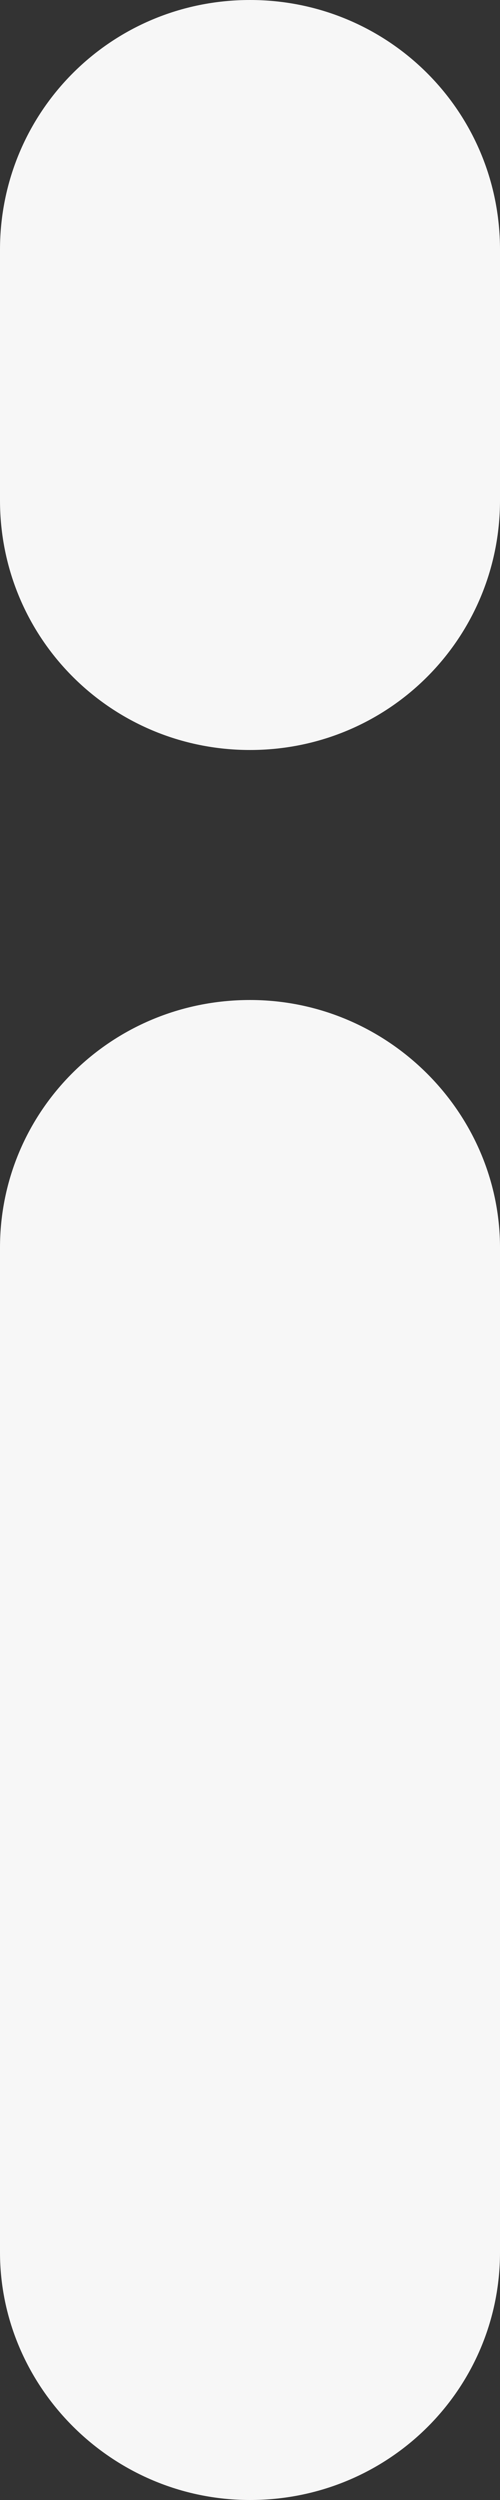 <?xml version="1.0" encoding="UTF-8" standalone="no"?>
<svg width="2px" height="10px" viewBox="0 0 2 10" version="1.1" xmlns="http://www.w3.org/2000/svg" xmlns:xlink="http://www.w3.org/1999/xlink">
    <rect x="0" y="0" width="2" height="10" fill="#333333" stroke="none"/>
    <!-- Generator: Sketch 39.1 (31720) - http://www.bohemiancoding.com/sketch -->
    <title>Combined Shape</title>
    <desc>Created with Sketch.</desc>
    <defs></defs>
    <g id="Analytics" stroke="none" stroke-width="1" fill="none" fill-rule="evenodd">
        <g id="Analytics-Overview" transform="translate(-150, -56)" fill="#F7F7F7">
            <g id="Group-5" transform="translate(112, 31)">
                <g id="Group-18" transform="translate(30, 18)">
                    <g id="Group-17" transform="translate(0, 3)">
                        <path d="M8,8.991 C8,8.444 8.444,8 9,8 C9.552,8 10,8.451 10,8.991 L10,13.009 C10,13.556 9.556,14 9,14 C8.448,14 8,13.549 8,13.009 L8,8.991 Z M8,4.999 C8,4.447 8.444,4 9,4 C9.552,4 10,4.443 10,4.999 L10,6.001 C10,6.553 9.556,7 9,7 C8.448,7 8,6.557 8,6.001 L8,4.999 Z" id="Combined-Shape"></path>
                    </g>
                </g>
            </g>
        </g>
    </g>
</svg>